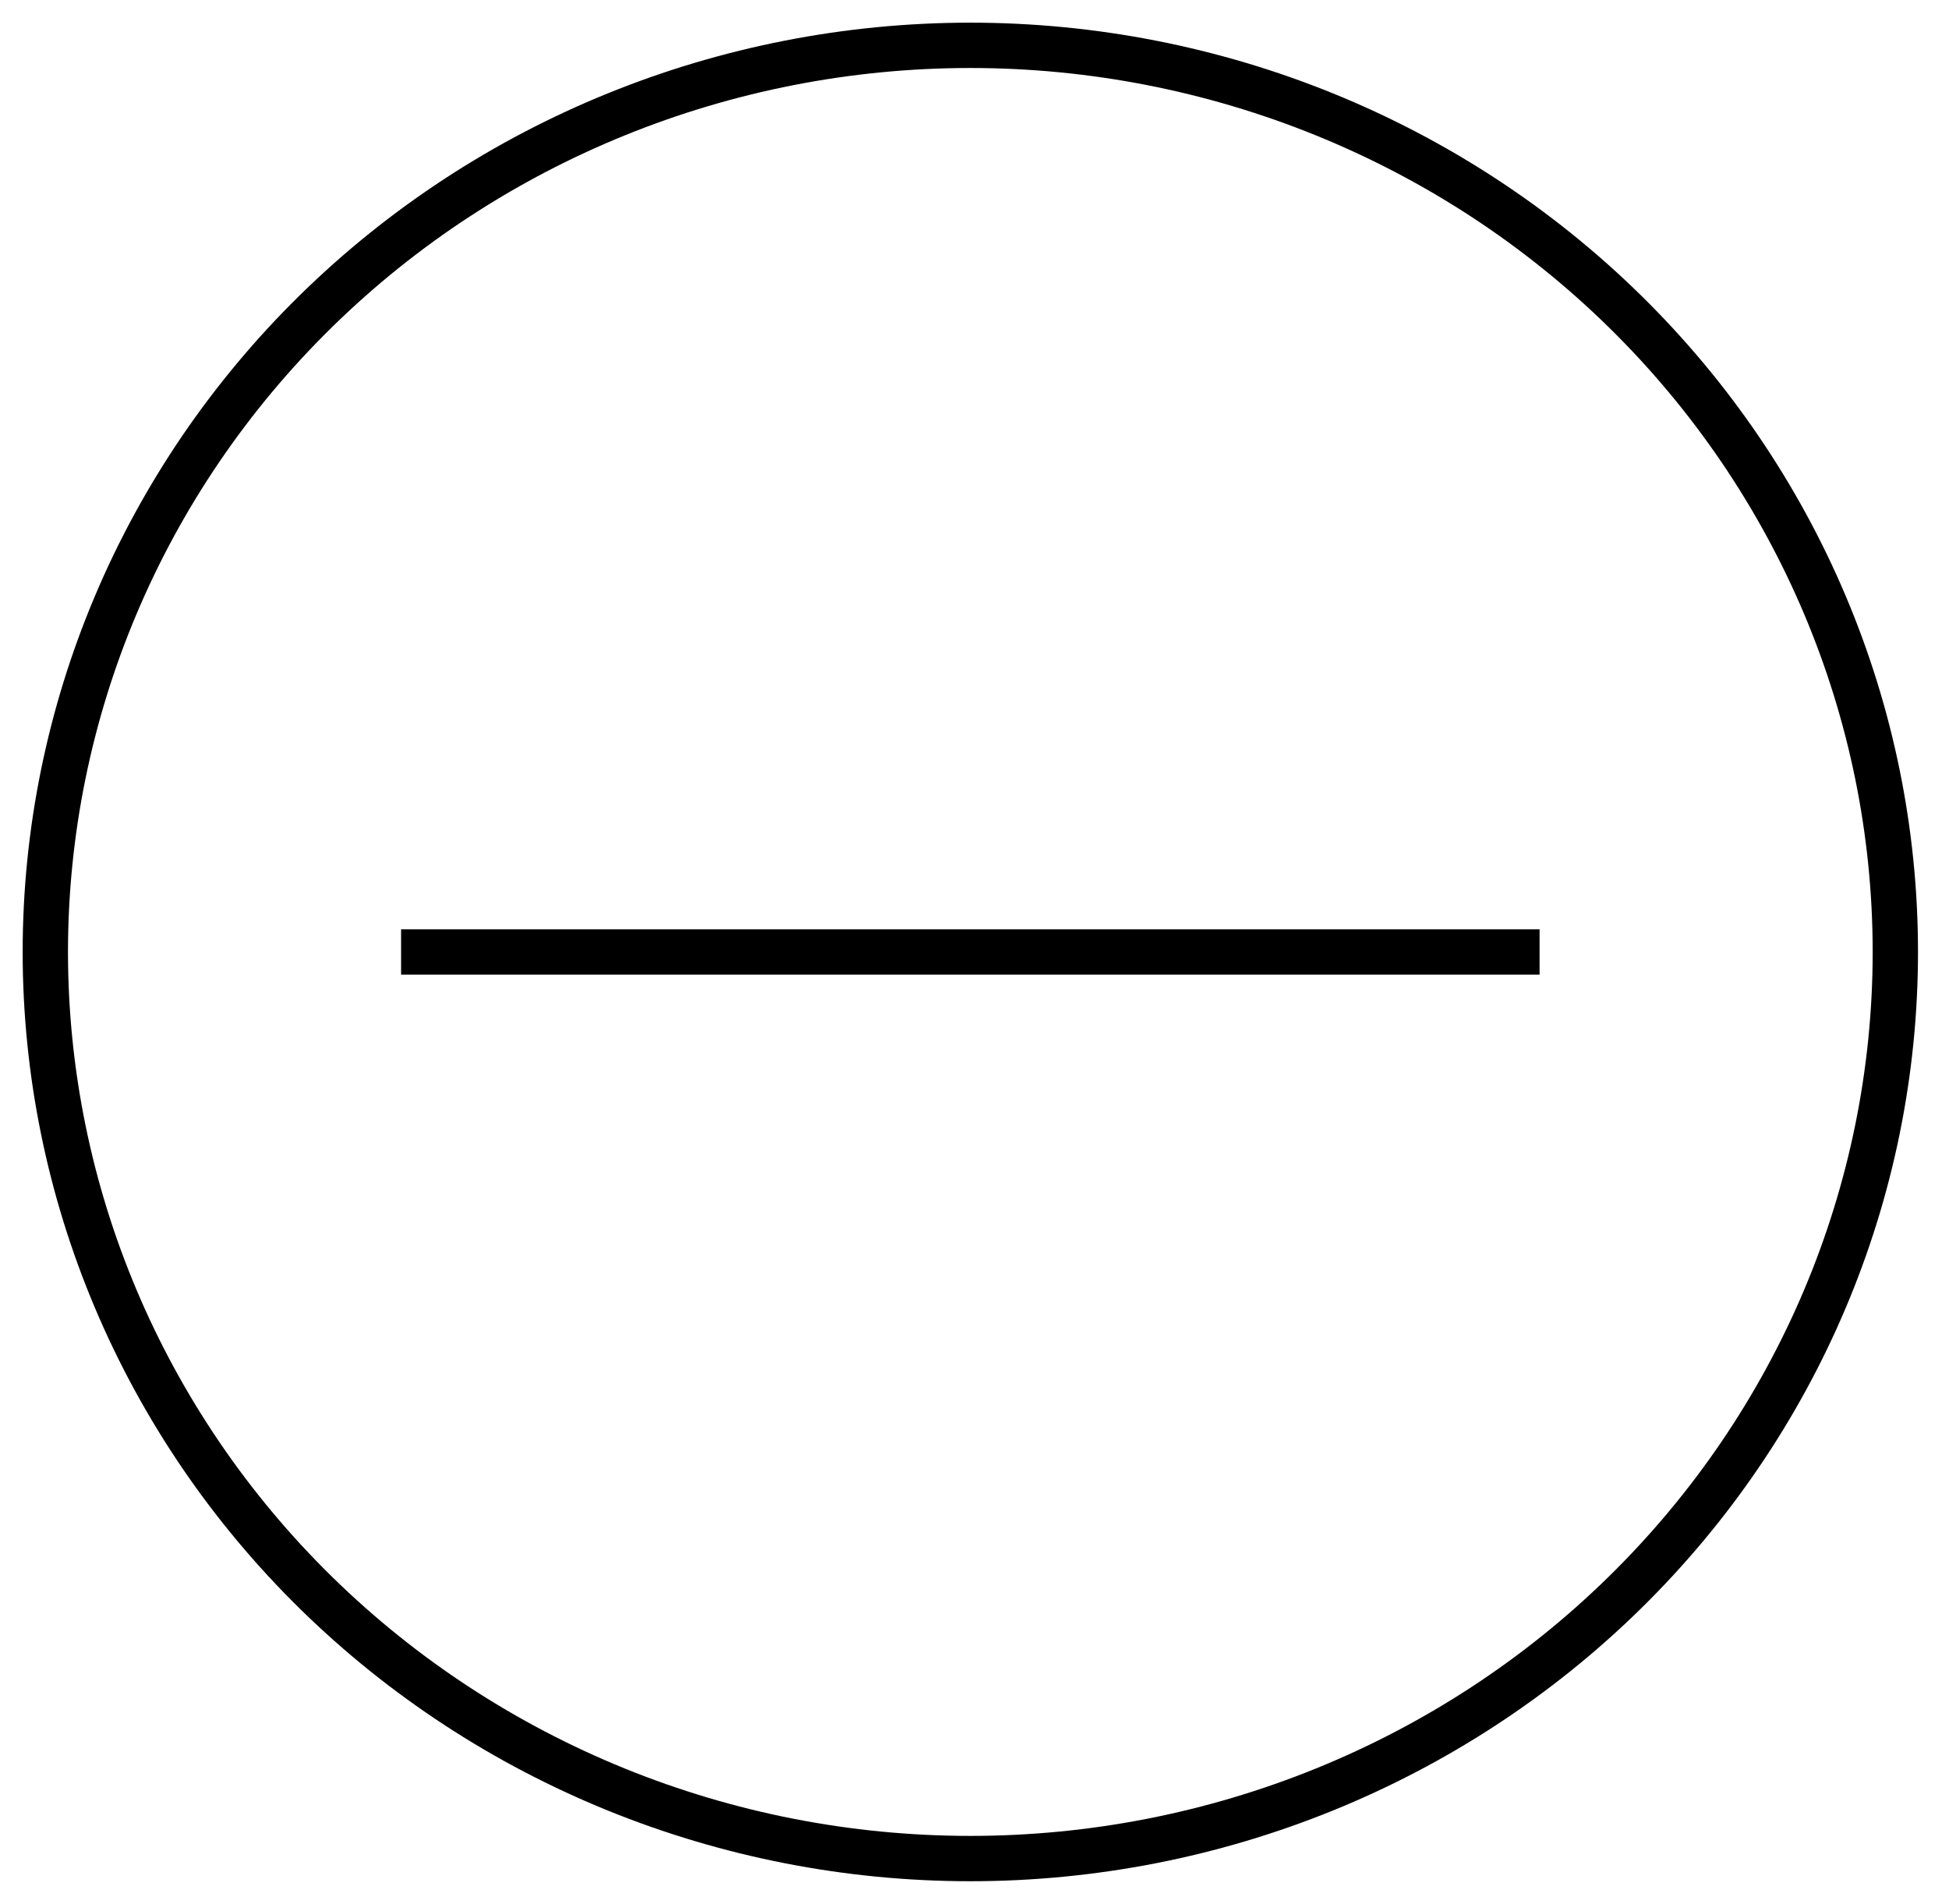 <svg width="43" height="42" viewBox="0 0 43 42" fill="none" xmlns="http://www.w3.org/2000/svg">
<path d="M8.849 21H33.967M41.816 21C41.816 26.304 39.666 31.391 35.839 35.142C32.012 38.893 26.821 41 21.408 41C15.996 41 10.805 38.893 6.977 35.142C3.15 31.391 1 26.304 1 21C1 15.696 3.15 10.609 6.977 6.858C10.805 3.107 15.996 1 21.408 1C26.821 1 32.012 3.107 35.839 6.858C39.666 10.609 41.816 15.696 41.816 21Z" stroke="black"/>
</svg>
